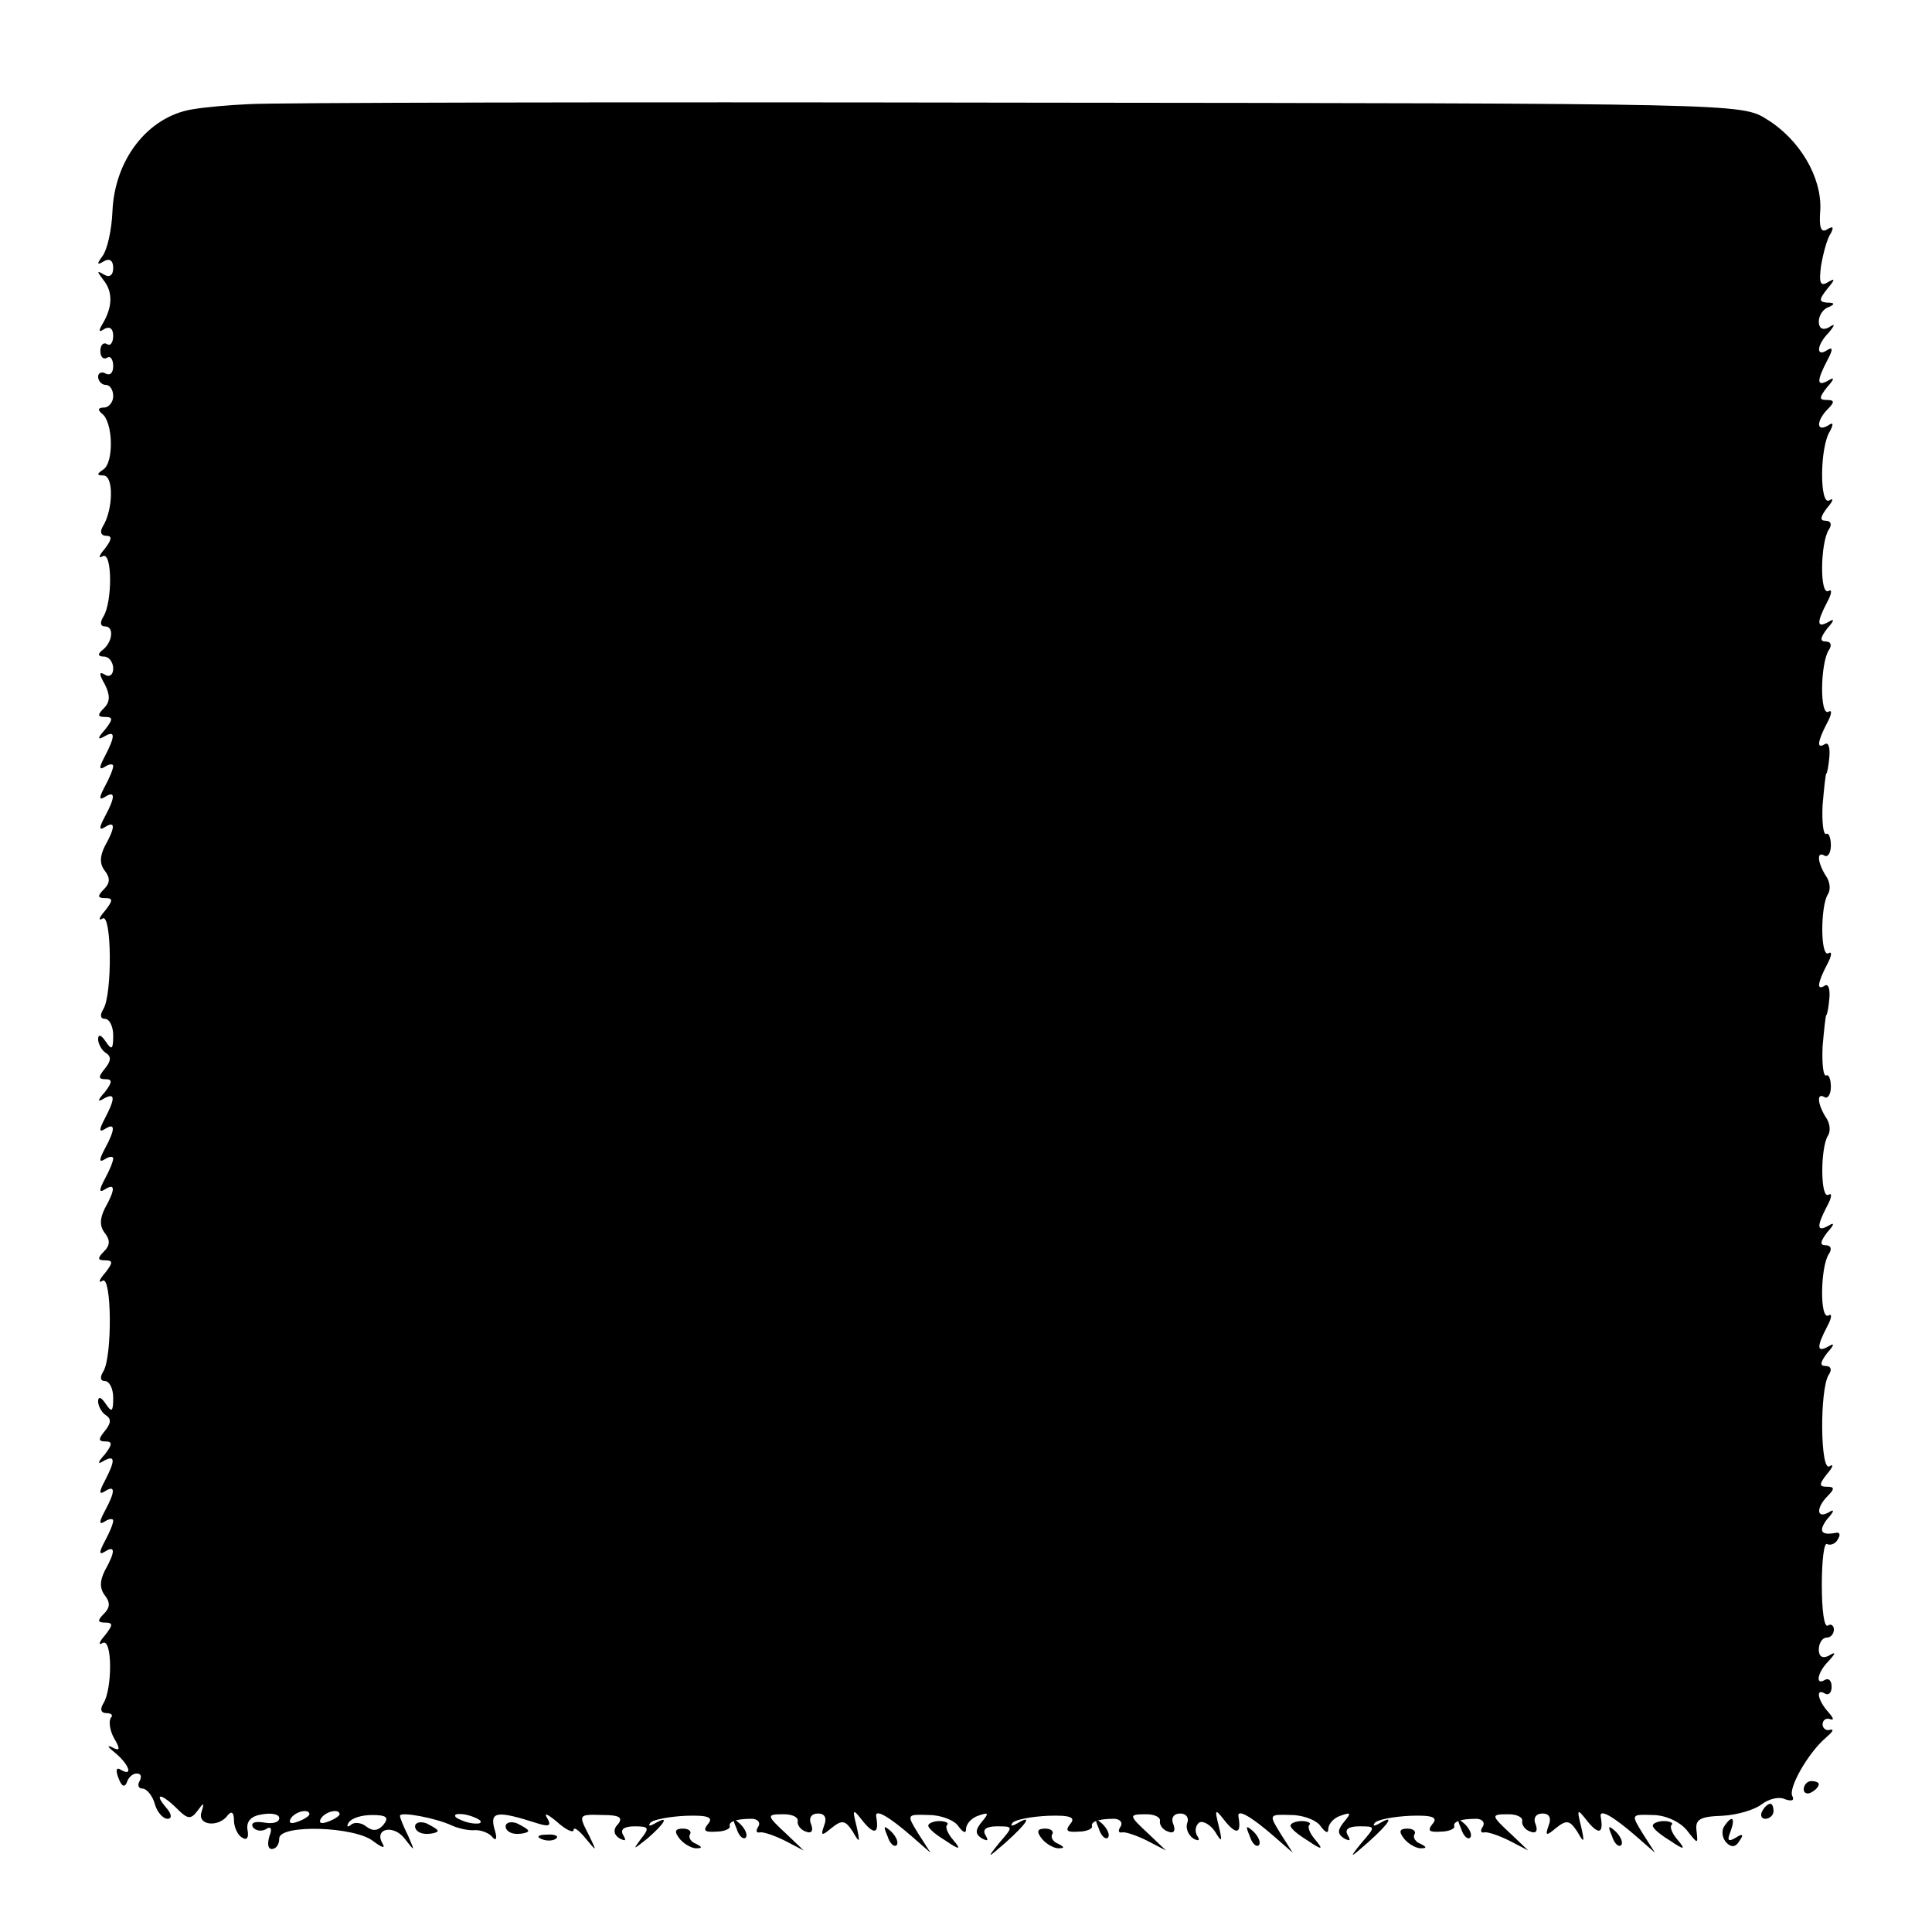 <?xml version="1.0" standalone="no"?>
<!DOCTYPE svg PUBLIC "-//W3C//DTD SVG 20010904//EN"
 "http://www.w3.org/TR/2001/REC-SVG-20010904/DTD/svg10.dtd">
<svg version="1.0" xmlns="http://www.w3.org/2000/svg"
 width="256pt" height="256pt" viewBox="0 0 256 256"
 preserveAspectRatio="xMidYMid meet">
<g transform="translate(0,256) scale(0.1,-0.1)"
fill="#000000" stroke="none">
<path d="M330 2422 c-25 -1 -59 -4 -76 -7 -58 -10 -102 -66 -105 -135 -1 -25
-7 -51 -13 -59 -8 -11 -8 -13 2 -7 7 4 12 1 12 -9 0 -10 -5 -13 -12 -9 -10 6
-10 5 -1 -7 13 -16 12 -36 -1 -58 -6 -10 -5 -12 2 -7 7 4 12 1 12 -9 0 -9 -4
-14 -8 -11 -5 3 -9 -1 -9 -9 0 -8 4 -12 9 -9 4 3 8 -2 8 -11 0 -9 -4 -13 -10
-10 -5 3 -10 1 -10 -4 0 -6 5 -11 10 -11 6 0 10 -7 10 -15 0 -8 -6 -15 -12
-15 -8 0 -9 -3 -3 -8 15 -11 16 -65 2 -74 -9 -6 -9 -8 0 -8 14 0 13 -46 -1
-68 -4 -7 -2 -12 5 -12 8 0 7 -5 -2 -17 -8 -9 -9 -14 -3 -10 13 7 13 -61 1
-80 -5 -8 -4 -13 2 -13 13 0 10 -22 -4 -32 -6 -5 -5 -8 3 -8 6 0 12 -7 12 -16
0 -8 -5 -12 -11 -8 -8 5 -8 1 0 -13 7 -14 7 -23 -1 -31 -9 -9 -9 -12 1 -12 11
0 11 -3 0 -17 -10 -11 -10 -14 -1 -9 15 9 15 1 1 -26 -8 -15 -8 -19 0 -14 6 4
11 4 11 1 0 -4 -5 -16 -11 -27 -8 -15 -8 -19 0 -14 14 9 14 0 0 -26 -8 -15 -8
-19 0 -14 14 9 14 0 0 -25 -7 -14 -7 -24 0 -33 7 -9 7 -16 -1 -24 -9 -9 -9
-12 1 -12 11 0 11 -3 0 -17 -8 -9 -9 -14 -3 -10 12 7 13 -100 1 -120 -5 -8 -4
-13 2 -13 6 0 11 -10 11 -22 0 -19 -2 -20 -10 -8 -6 9 -10 10 -10 3 0 -6 5
-15 10 -18 8 -5 7 -11 -1 -21 -9 -11 -9 -14 1 -14 9 0 9 -4 -1 -17 -10 -11
-10 -14 -2 -9 16 9 16 1 2 -26 -8 -15 -8 -19 0 -14 14 9 14 0 0 -26 -8 -15 -8
-19 0 -14 6 4 11 4 11 1 0 -4 -5 -16 -11 -27 -8 -15 -8 -19 0 -14 14 9 14 0 0
-25 -7 -14 -7 -24 0 -33 7 -9 7 -16 -1 -24 -9 -9 -9 -12 1 -12 11 0 11 -3 0
-17 -8 -9 -9 -14 -3 -10 12 7 13 -100 1 -120 -5 -8 -4 -13 2 -13 6 0 11 -10
11 -22 0 -19 -2 -20 -10 -8 -6 9 -10 10 -10 3 0 -6 5 -15 10 -18 8 -5 7 -11
-1 -21 -9 -11 -9 -14 1 -14 9 0 9 -4 -1 -17 -10 -11 -10 -14 -2 -9 16 9 16 1
2 -26 -8 -15 -8 -19 0 -14 14 9 14 0 0 -26 -8 -15 -8 -19 0 -14 6 4 11 4 11 1
0 -4 -5 -16 -11 -27 -8 -15 -8 -19 0 -14 14 9 14 0 0 -25 -7 -14 -7 -24 0 -33
7 -9 7 -16 -1 -24 -9 -9 -9 -12 1 -12 11 0 11 -3 0 -17 -8 -9 -9 -14 -3 -10
13 7 13 -61 1 -80 -5 -8 -3 -13 4 -13 7 0 9 -3 6 -6 -3 -4 -2 -16 4 -27 9 -15
8 -18 -3 -12 -7 3 -5 0 5 -8 18 -15 24 -32 7 -22 -6 4 -7 -1 -3 -11 4 -11 8
-13 11 -6 2 7 8 12 13 12 6 0 7 -4 4 -10 -3 -5 -2 -10 4 -10 5 0 13 -9 16 -20
3 -11 11 -20 17 -20 6 0 6 6 -2 15 -17 20 -6 19 15 -2 14 -14 18 -14 27 -2 8
11 9 11 5 -2 -6 -18 23 -21 35 -4 5 6 8 3 8 -7 0 -9 5 -20 11 -23 6 -4 9 0 7
10 -2 12 5 19 20 21 12 2 22 0 22 -5 0 -6 -9 -8 -20 -6 -12 2 -18 0 -15 -6 4
-5 11 -6 17 -3 7 5 9 1 5 -9 -3 -10 -2 -17 3 -17 6 0 10 6 10 14 0 19 101 16
125 -4 11 -8 16 -10 12 -3 -12 20 14 26 29 7 14 -18 14 -18 5 3 -6 12 -11 24
-11 27 0 6 48 -3 69 -13 9 -4 23 -7 31 -6 8 0 19 -4 23 -10 5 -5 6 0 2 12 -6
23 4 24 57 7 16 -5 19 -3 13 7 -5 8 1 5 13 -5 12 -11 22 -15 22 -11 0 5 7 0
16 -11 15 -18 15 -18 5 3 -15 29 -15 29 18 28 21 0 27 -3 20 -12 -7 -7 -6 -14
2 -19 8 -4 9 -3 5 4 -5 8 1 12 15 12 19 0 20 -2 8 -17 -11 -15 -10 -14 9 1 24
21 29 31 10 20 -7 -4 -10 -4 -6 1 4 4 25 8 47 9 29 1 37 -2 29 -11 -7 -9 -4
-11 11 -10 11 0 19 4 18 7 -2 6 8 10 29 10 8 0 12 -5 9 -10 -4 -6 -3 -9 2 -8
4 1 19 -4 33 -11 l25 -13 -22 21 c-28 26 -28 27 -4 27 11 0 19 -4 18 -9 -1 -5
4 -12 11 -14 7 -3 10 1 7 9 -4 9 0 15 9 15 9 0 12 -6 8 -16 -5 -14 -3 -14 10
-3 14 11 18 10 28 -5 9 -16 10 -15 5 7 -6 24 -5 24 9 6 15 -18 21 -15 17 7 -2
11 17 0 48 -27 l24 -21 -16 25 c-16 26 -16 26 14 25 16 0 34 -7 39 -15 6 -8
10 -10 10 -4 0 7 7 15 16 18 14 5 15 4 5 -8 -9 -11 -9 -16 0 -22 8 -4 9 -3 5
4 -5 8 1 12 15 12 22 0 22 0 3 -22 -17 -21 -16 -21 9 1 29 26 35 37 15 25 -7
-4 -10 -4 -6 1 4 4 25 8 47 9 29 1 37 -2 29 -11 -7 -9 -4 -11 11 -10 11 0 19
4 18 7 -2 6 8 10 29 10 8 0 12 -5 9 -10 -4 -6 -3 -9 2 -8 4 1 19 -4 33 -11
l25 -13 -22 21 c-28 26 -28 27 -4 27 11 0 19 -4 18 -9 -1 -5 4 -12 11 -14 7
-3 10 1 7 9 -4 9 0 15 9 15 8 0 12 -6 9 -13 -2 -6 1 -15 8 -20 7 -4 10 -3 5 4
-3 6 -2 13 3 17 5 3 15 -3 21 -12 9 -15 10 -14 5 7 -6 24 -5 24 9 6 15 -18 21
-15 17 7 -2 11 17 0 48 -27 l24 -21 -16 25 c-16 26 -16 26 14 25 16 0 34 -7
39 -15 6 -8 10 -10 10 -4 0 7 7 15 16 18 14 5 15 4 5 -8 -9 -11 -9 -16 0 -22
8 -4 9 -3 5 4 -5 8 1 12 15 12 22 0 22 0 3 -22 -17 -21 -16 -21 9 1 29 26 35
37 15 25 -7 -4 -10 -4 -6 1 4 4 25 8 47 9 29 1 37 -2 29 -11 -7 -9 -4 -11 11
-10 11 0 19 4 18 7 -2 6 8 10 29 10 8 0 12 -5 9 -10 -4 -6 -3 -9 2 -8 4 1 19
-4 33 -11 l25 -13 -22 21 c-28 26 -28 27 -4 27 11 0 19 -4 18 -9 -1 -5 4 -12
11 -14 7 -3 10 1 7 9 -4 9 0 15 9 15 9 0 12 -6 8 -16 -5 -14 -3 -14 10 -3 14
11 18 10 28 -5 9 -16 10 -15 5 7 -6 24 -5 24 9 6 15 -18 21 -15 17 7 -2 11 17
0 48 -27 l24 -21 -16 25 c-16 26 -16 26 13 25 17 0 36 -9 45 -20 15 -19 15
-19 13 -1 -2 15 4 19 34 20 20 1 43 8 52 15 9 7 23 11 31 7 9 -3 13 -2 10 4
-6 10 21 58 45 78 8 7 11 11 5 10 -5 -2 -10 2 -10 7 0 6 5 9 10 7 6 -2 4 2 -2
9 -14 15 -18 33 -5 25 5 -3 9 1 9 9 0 8 -4 12 -9 9 -13 -8 -10 10 5 25 10 11
10 13 0 7 -8 -4 -13 -1 -13 8 0 9 5 16 10 16 6 0 10 5 10 11 0 5 -4 8 -8 5 -5
-3 -8 21 -8 54 0 32 3 57 7 54 4 -2 11 0 14 6 4 6 3 10 -2 9 -20 -4 -24 2 -12
18 10 11 10 14 2 9 -16 -9 -17 6 -1 22 9 9 9 12 -1 12 -11 0 -11 3 0 17 8 9 9
14 3 10 -12 -7 -13 101 -1 121 5 7 3 12 -4 12 -8 0 -7 5 2 17 10 11 10 14 2 9
-16 -9 -16 -1 -2 26 6 11 7 18 2 15 -12 -7 -11 63 0 81 5 7 3 12 -4 12 -8 0
-7 5 2 17 10 11 10 14 2 9 -16 -9 -16 -1 -2 26 6 11 7 18 2 15 -11 -7 -11 62
-1 78 4 6 3 17 -3 25 -11 18 -12 33 -1 26 4 -2 8 4 8 14 0 10 -3 17 -6 15 -4
-2 -6 15 -5 38 2 23 4 42 5 42 1 0 3 10 4 22 1 12 -1 20 -6 17 -11 -7 -10 3 3
28 6 11 7 18 2 15 -11 -7 -11 62 -1 78 4 6 3 17 -3 25 -11 18 -12 33 -1 26 4
-2 8 4 8 14 0 10 -3 17 -6 15 -4 -2 -6 15 -5 38 2 23 4 42 5 42 1 0 3 10 4 22
1 12 -1 20 -6 17 -11 -7 -10 3 3 28 6 11 7 18 2 15 -12 -7 -11 63 0 81 5 7 3
12 -4 12 -8 0 -7 5 2 17 10 11 10 14 2 9 -16 -9 -16 -1 -2 26 6 11 7 18 2 15
-12 -7 -11 63 0 81 5 7 3 12 -4 12 -8 0 -7 5 2 17 8 9 9 14 3 10 -13 -8 -13
71 1 92 5 10 4 12 -3 7 -16 -9 -15 7 0 22 9 9 9 12 -1 12 -11 0 -11 3 0 17 10
11 10 14 2 9 -16 -9 -16 -1 -2 26 8 15 8 19 0 14 -15 -10 -14 7 2 23 9 11 9
13 0 7 -8 -4 -13 -1 -13 8 0 8 6 17 13 19 9 4 8 6 -2 6 -11 1 -11 4 0 18 11
13 11 15 1 9 -10 -6 -12 -1 -9 22 3 17 8 36 13 43 4 8 3 10 -5 5 -8 -5 -11 2
-9 26 2 43 -27 93 -71 120 -33 21 -38 21 -1000 22 -531 1 -986 0 -1011 -2z
m80 -2266 c0 -2 -7 -7 -16 -10 -8 -3 -12 -2 -9 4 6 10 25 14 25 6z m40 0 c0
-2 -7 -7 -16 -10 -8 -3 -12 -2 -9 4 6 10 25 14 25 6z m58 -14 c-7 -8 -14 -9
-23 -2 -6 5 -16 6 -20 2 -5 -4 -6 -2 -3 3 4 6 17 10 31 10 19 0 23 -3 15 -13z
m128 6 c3 -4 -1 -5 -10 -4 -8 1 -18 5 -22 8 -3 4 1 5 10 4 8 -1 18 -5 22 -8z"/>
<path d="M2390 189 c0 -5 5 -7 10 -4 6 3 10 8 10 11 0 2 -4 4 -10 4 -5 0 -10
-5 -10 -11z"/>
<path d="M2335 160 c-3 -5 -1 -10 4 -10 6 0 11 5 11 10 0 6 -2 10 -4 10 -3 0
-8 -4 -11 -10z"/>
<path d="M550 140 c0 -6 7 -10 15 -10 8 0 15 2 15 4 0 2 -7 6 -15 10 -8 3 -15
1 -15 -4z"/>
<path d="M670 140 c0 -6 7 -10 15 -10 8 0 15 2 15 4 0 2 -7 6 -15 10 -8 3 -15
1 -15 -4z"/>
<path d="M976 137 c3 -10 9 -15 12 -12 3 3 0 11 -7 18 -10 9 -11 8 -5 -6z"/>
<path d="M1230 141 c0 -4 10 -12 23 -20 19 -13 21 -12 10 1 -7 8 -11 17 -8 20
3 2 -2 5 -10 5 -8 0 -15 -3 -15 -6z"/>
<path d="M1456 137 c3 -10 9 -15 12 -12 3 3 0 11 -7 18 -10 9 -11 8 -5 -6z"/>
<path d="M1710 141 c0 -4 10 -12 23 -20 19 -13 21 -12 10 1 -7 8 -11 17 -8 20
3 2 -2 5 -10 5 -8 0 -15 -3 -15 -6z"/>
<path d="M1936 137 c3 -10 9 -15 12 -12 3 3 0 11 -7 18 -10 9 -11 8 -5 -6z"/>
<path d="M2190 141 c0 -4 10 -12 23 -20 19 -13 21 -12 10 1 -7 8 -11 17 -8 20
3 2 -2 5 -10 5 -8 0 -15 -3 -15 -6z"/>
<path d="M2284 139 c-3 -6 -2 -15 4 -21 6 -6 12 -6 17 3 6 8 4 10 -5 4 -10 -6
-12 -4 -7 8 7 19 2 23 -9 6z"/>
<path d="M901 123 c6 -7 17 -13 23 -12 7 0 6 2 -2 6 -6 2 -10 8 -8 12 3 4 -1
8 -9 8 -11 0 -12 -4 -4 -14z"/>
<path d="M1176 127 c3 -10 9 -15 12 -12 3 3 0 11 -7 18 -10 9 -11 8 -5 -6z"/>
<path d="M1381 123 c6 -7 17 -13 23 -12 7 0 6 2 -2 6 -6 2 -10 8 -8 12 3 4 -1
8 -9 8 -11 0 -12 -4 -4 -14z"/>
<path d="M1656 127 c3 -10 9 -15 12 -12 3 3 0 11 -7 18 -10 9 -11 8 -5 -6z"/>
<path d="M1861 123 c6 -7 17 -13 23 -12 7 0 6 2 -2 6 -6 2 -10 8 -8 12 3 4 -1
8 -9 8 -11 0 -12 -4 -4 -14z"/>
<path d="M2136 127 c3 -10 9 -15 12 -12 3 3 0 11 -7 18 -10 9 -11 8 -5 -6z"/>
<path d="M718 123 c7 -3 16 -2 19 1 4 3 -2 6 -13 5 -11 0 -14 -3 -6 -6z"/>
</g>
</svg>
